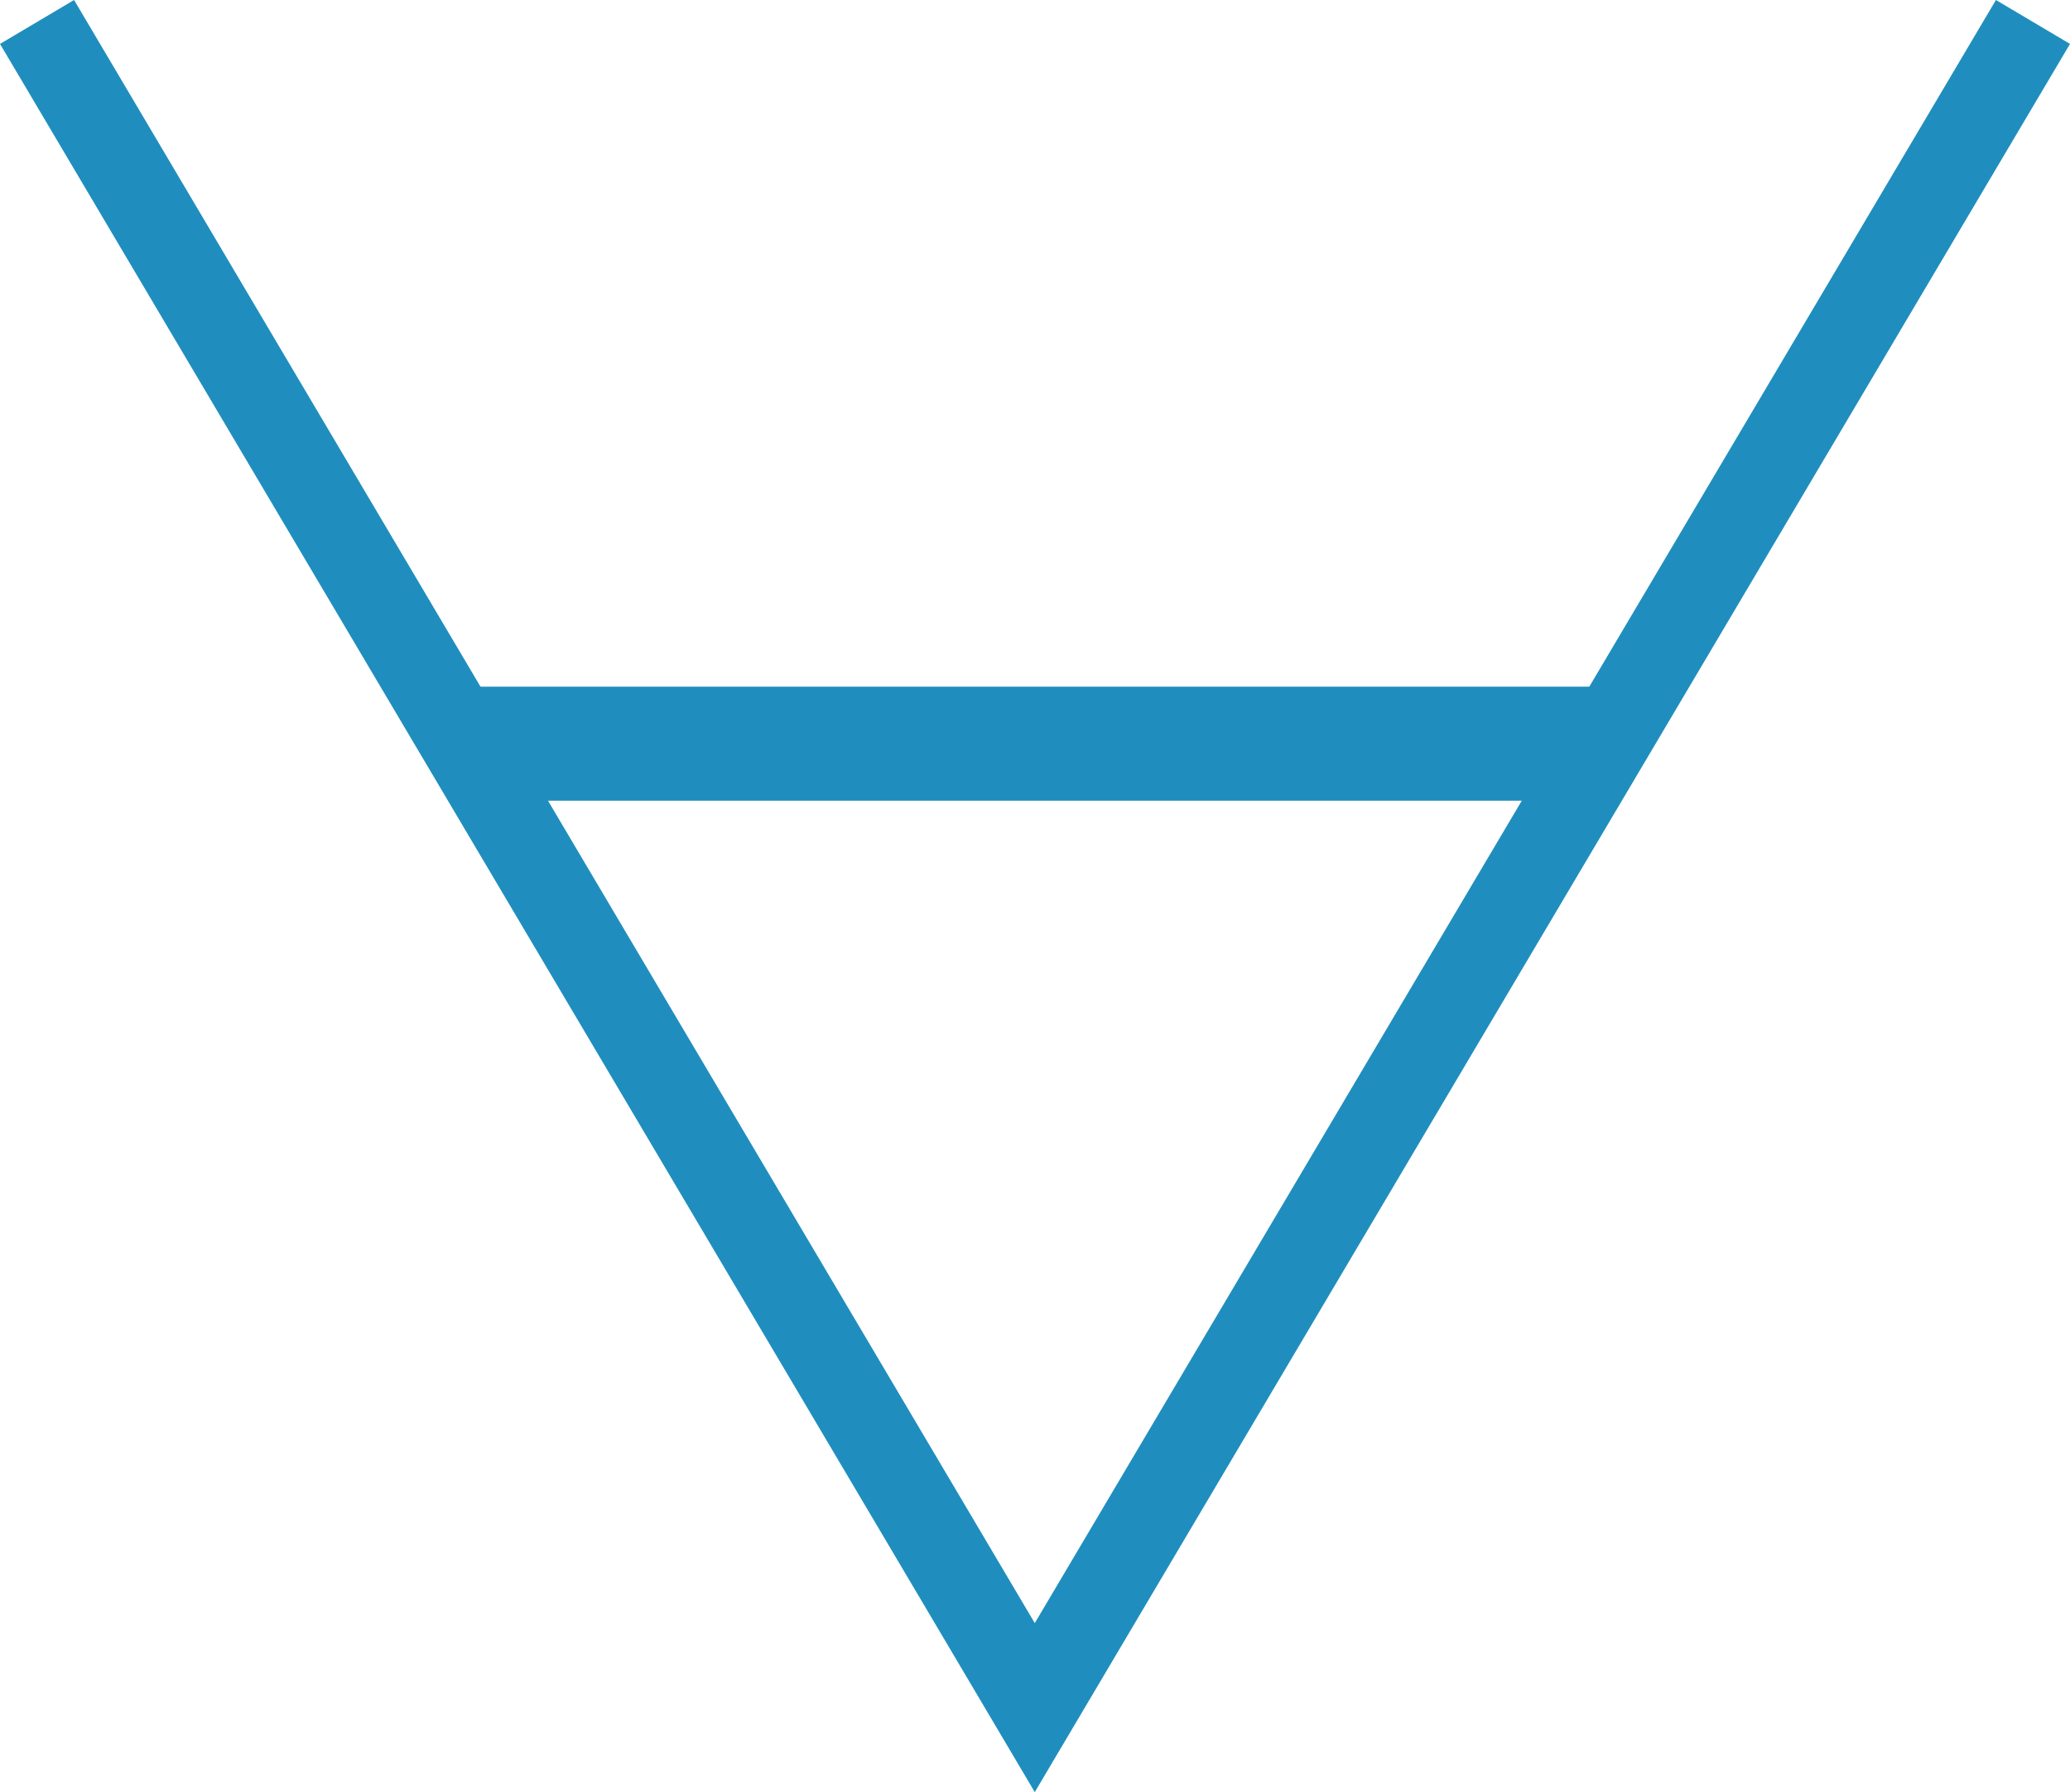 <svg xmlns="http://www.w3.org/2000/svg" viewBox="0 0 46.67 40.4"><defs><style>.cls-1{fill:#1f8ebe;}</style></defs><title>Para_Todo (6)</title><g id="Capa_2" data-name="Capa 2"><g id="Numeracion"><g id="Para_Todo"><g id="Para_Todo-2" data-name="Para_Todo"><polygon class="cls-1" points="23.33 40.4 0 0.99 1.67 0 23.33 36.59 45 0 46.67 0.99 23.33 40.4"/><rect class="cls-1" x="10.47" y="15.48" width="25.74" height="2.57"/></g></g></g></g></svg>